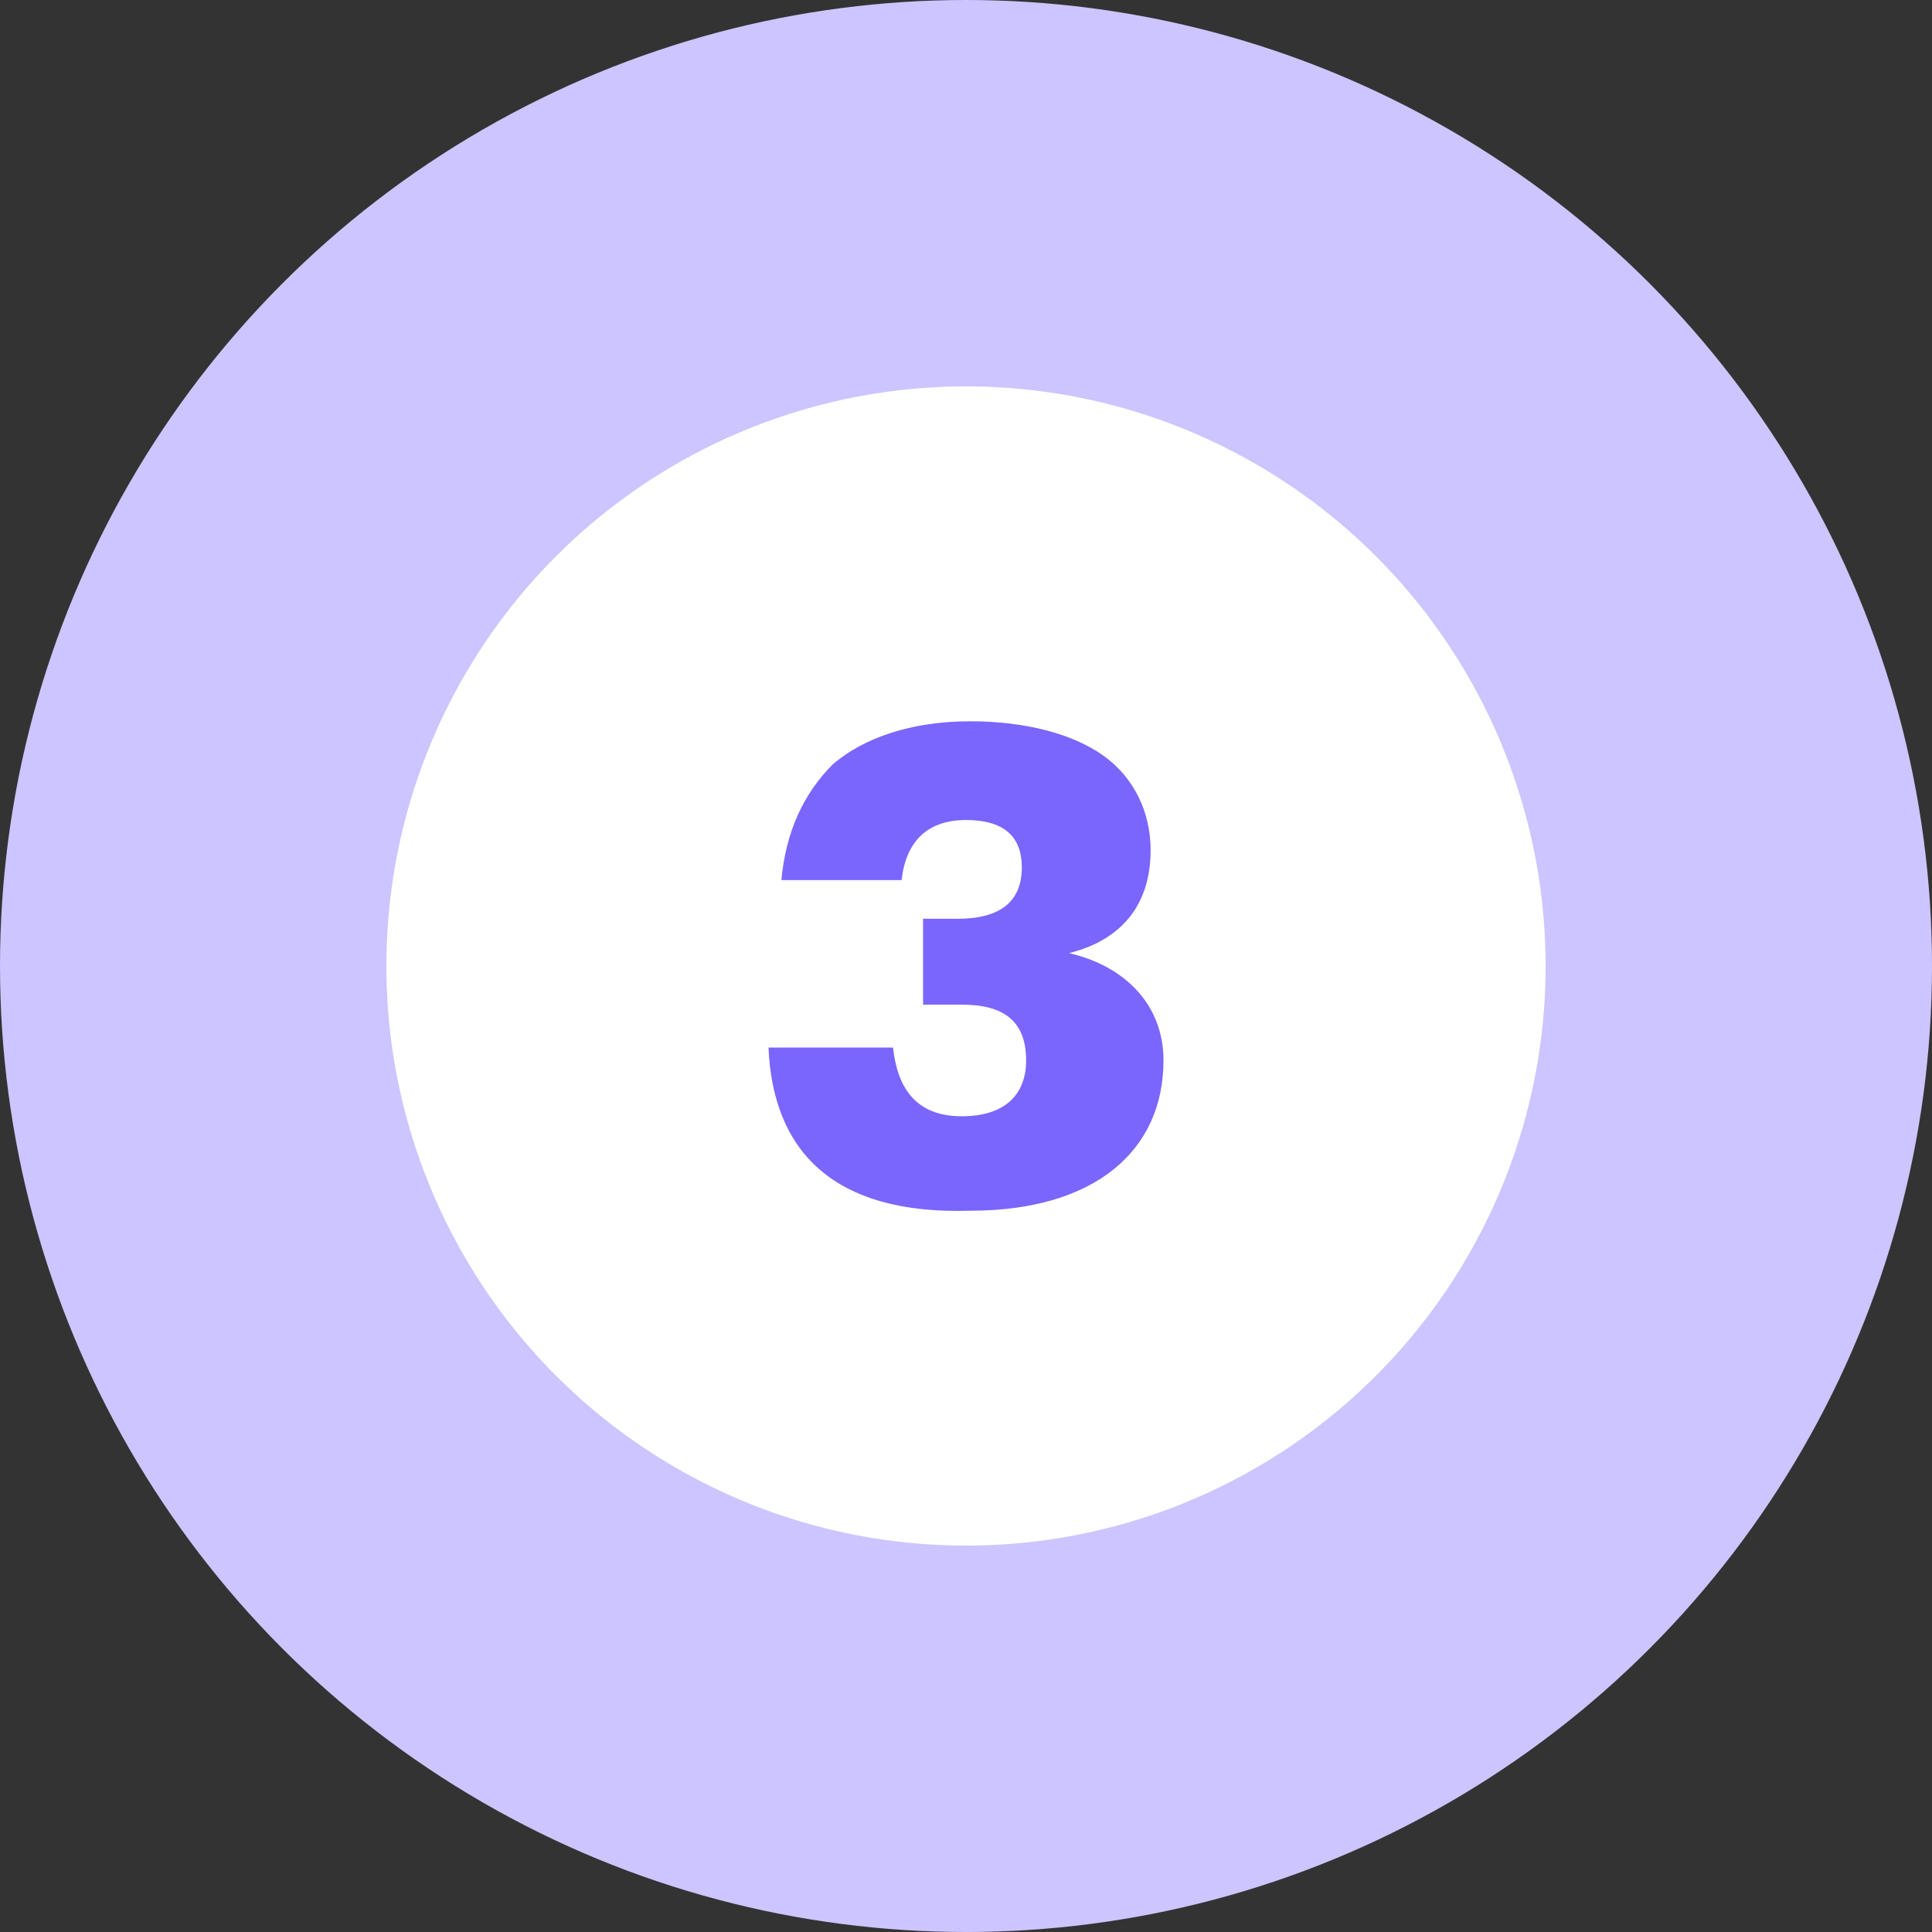<?xml version="1.0" encoding="utf-8"?>
<!-- Generator: Adobe Illustrator 22.0.1, SVG Export Plug-In . SVG Version: 6.00 Build 0)  -->
<svg version="1.1" id="Layer_1" xmlns="http://www.w3.org/2000/svg" xmlns:xlink="http://www.w3.org/1999/xlink" x="0px" y="0px"
	 viewBox="0 0 45 45" style="enable-background:new 0 0 45 45;" xml:space="preserve">
<rect x="0" y="0" width="45" height="45" fill="#333333" stroke="none"/>
<style type="text/css">
	.st0{fill:#CDC5FF;}
	.st1{fill:#FFFFFF;}
	.st2{fill:#7A66FD;}
</style>
<g>
	<circle class="st0" cx="22.5" cy="22.5" r="22.5"/>
	<circle class="st1" cx="22.5" cy="22.5" r="13.5"/>
	<g>
		<g>
			<path class="st2" d="M17.9,24.4h2.9c0.1,0.9,0.5,1.6,1.6,1.6c1,0,1.5-0.5,1.5-1.3c0-0.9-0.5-1.3-1.5-1.3h-0.9v-2h0.8
				c1,0,1.5-0.4,1.5-1.2c0-0.7-0.4-1.1-1.3-1.1c-0.9,0-1.4,0.5-1.5,1.4h-2.8c0.1-1.1,0.5-2,1.2-2.7c0.7-0.6,1.8-1,3.2-1
				c1.3,0,2.4,0.3,3.1,0.8c0.7,0.5,1.1,1.3,1.1,2.2c0,1.3-0.7,2.1-1.9,2.4c1.3,0.3,2.2,1.2,2.2,2.5c0,2.1-1.6,3.5-4.5,3.5
				C19.4,28.3,18,26.8,17.9,24.4z"/>
		</g>
	</g>
</g>
</svg>
